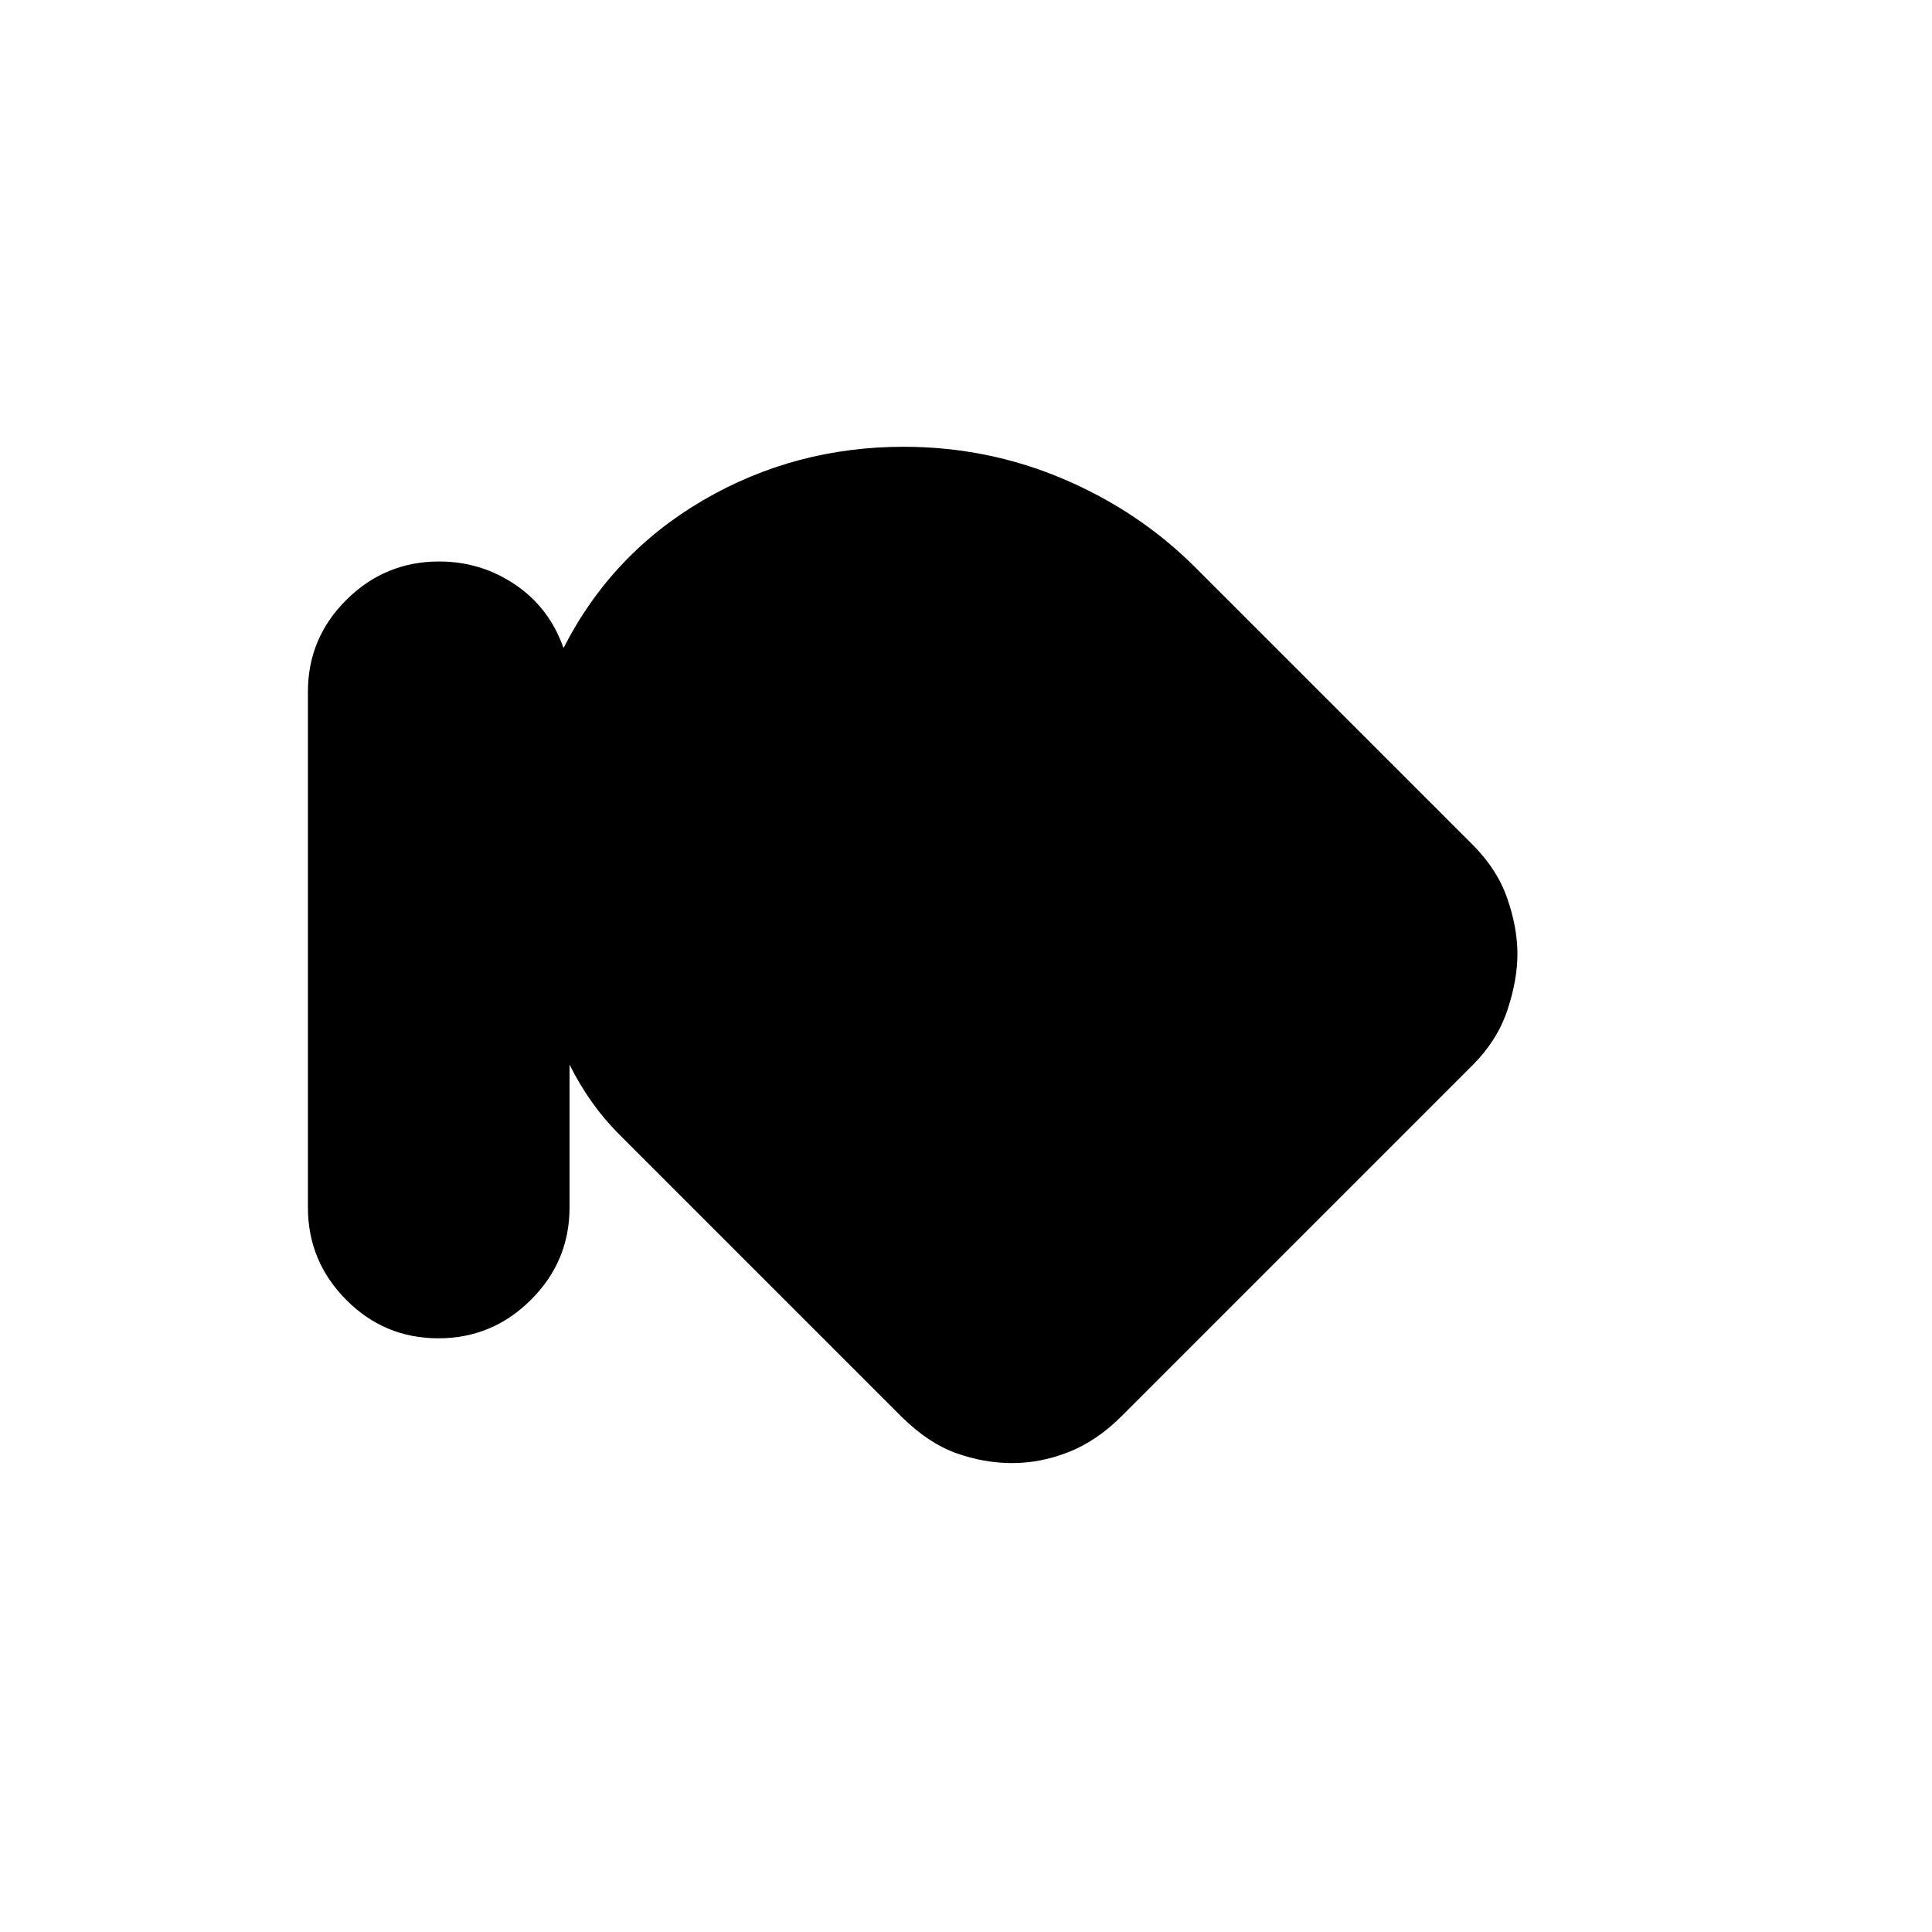 <svg xmlns="http://www.w3.org/2000/svg" height="20" viewBox="0 -960 960 960" width="20"><path d="M217.82-295Q191-295 172-314.14t-19-45.91v-256.18Q153-643 172.18-662q19.17-19 46-19Q239-681 256-669.5t24 31.5q24-47 69.5-73.5T449-738q41.74 0 79.37 16T594-678l138 138q12 12.07 17 26.54 5 14.46 5 27.46t-5 27.96q-5 14.97-17 27.04L557-256q-12.25 12.13-26.12 17.57Q517-233 503-233q-14 0-27.84-4.93Q461.32-242.87 448-256L336-368l-28.5-28.5Q293-411 283-431v71q0 26.75-19.18 45.87-19.17 19.13-46 19.13Z"/></svg>